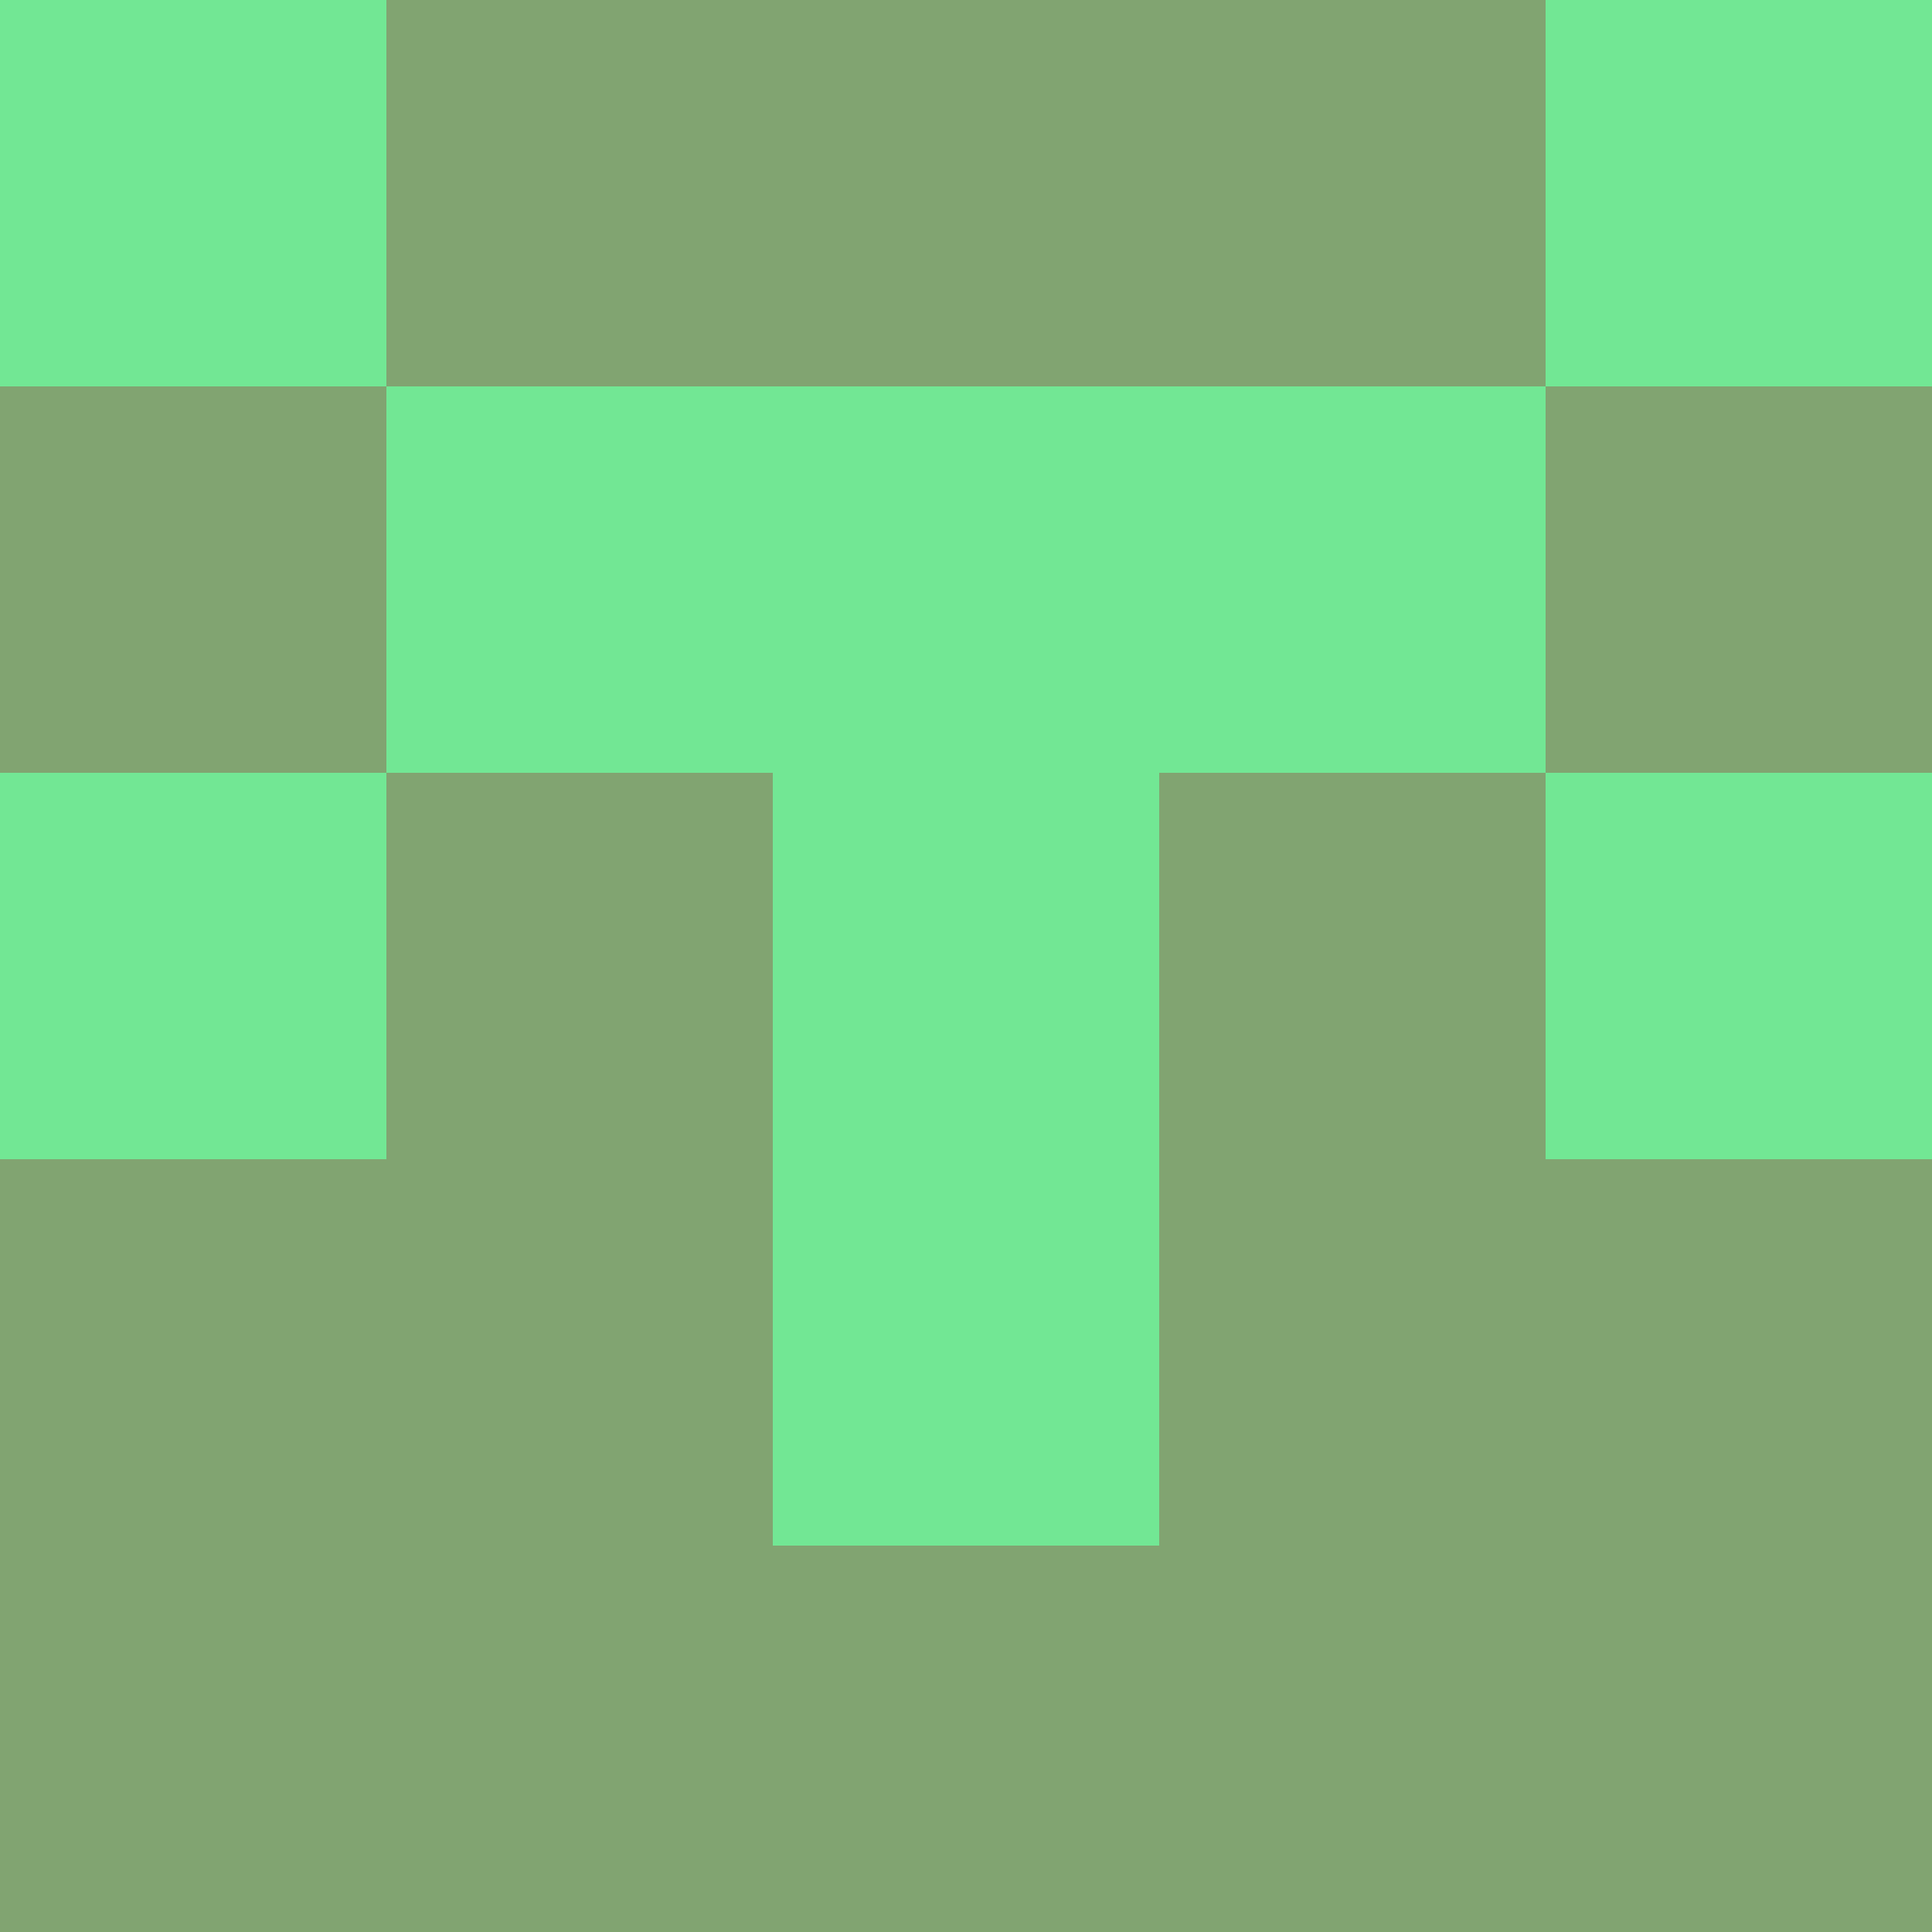 <?xml version="1.0" encoding="utf-8"?>
<!DOCTYPE svg PUBLIC "-//W3C//DTD SVG 20010904//EN"
        "http://www.w3.org/TR/2001/REC-SVG-20010904/DTD/svg10.dtd">

<svg width="400" height="400" viewBox="0 0 5 5"
    xmlns="http://www.w3.org/2000/svg"
    xmlns:xlink="http://www.w3.org/1999/xlink">
            <rect x="0" y="0" width="1" height="1" fill="#72E794" />
        <rect x="0" y="1" width="1" height="1" fill="#81A471" />
        <rect x="0" y="2" width="1" height="1" fill="#72E794" />
        <rect x="0" y="3" width="1" height="1" fill="#81A471" />
        <rect x="0" y="4" width="1" height="1" fill="#81A471" />
                <rect x="1" y="0" width="1" height="1" fill="#81A471" />
        <rect x="1" y="1" width="1" height="1" fill="#72E794" />
        <rect x="1" y="2" width="1" height="1" fill="#81A471" />
        <rect x="1" y="3" width="1" height="1" fill="#81A471" />
        <rect x="1" y="4" width="1" height="1" fill="#81A471" />
                <rect x="2" y="0" width="1" height="1" fill="#81A471" />
        <rect x="2" y="1" width="1" height="1" fill="#72E794" />
        <rect x="2" y="2" width="1" height="1" fill="#72E794" />
        <rect x="2" y="3" width="1" height="1" fill="#72E794" />
        <rect x="2" y="4" width="1" height="1" fill="#81A471" />
                <rect x="3" y="0" width="1" height="1" fill="#81A471" />
        <rect x="3" y="1" width="1" height="1" fill="#72E794" />
        <rect x="3" y="2" width="1" height="1" fill="#81A471" />
        <rect x="3" y="3" width="1" height="1" fill="#81A471" />
        <rect x="3" y="4" width="1" height="1" fill="#81A471" />
                <rect x="4" y="0" width="1" height="1" fill="#72E794" />
        <rect x="4" y="1" width="1" height="1" fill="#81A471" />
        <rect x="4" y="2" width="1" height="1" fill="#72E794" />
        <rect x="4" y="3" width="1" height="1" fill="#81A471" />
        <rect x="4" y="4" width="1" height="1" fill="#81A471" />
        
</svg>


